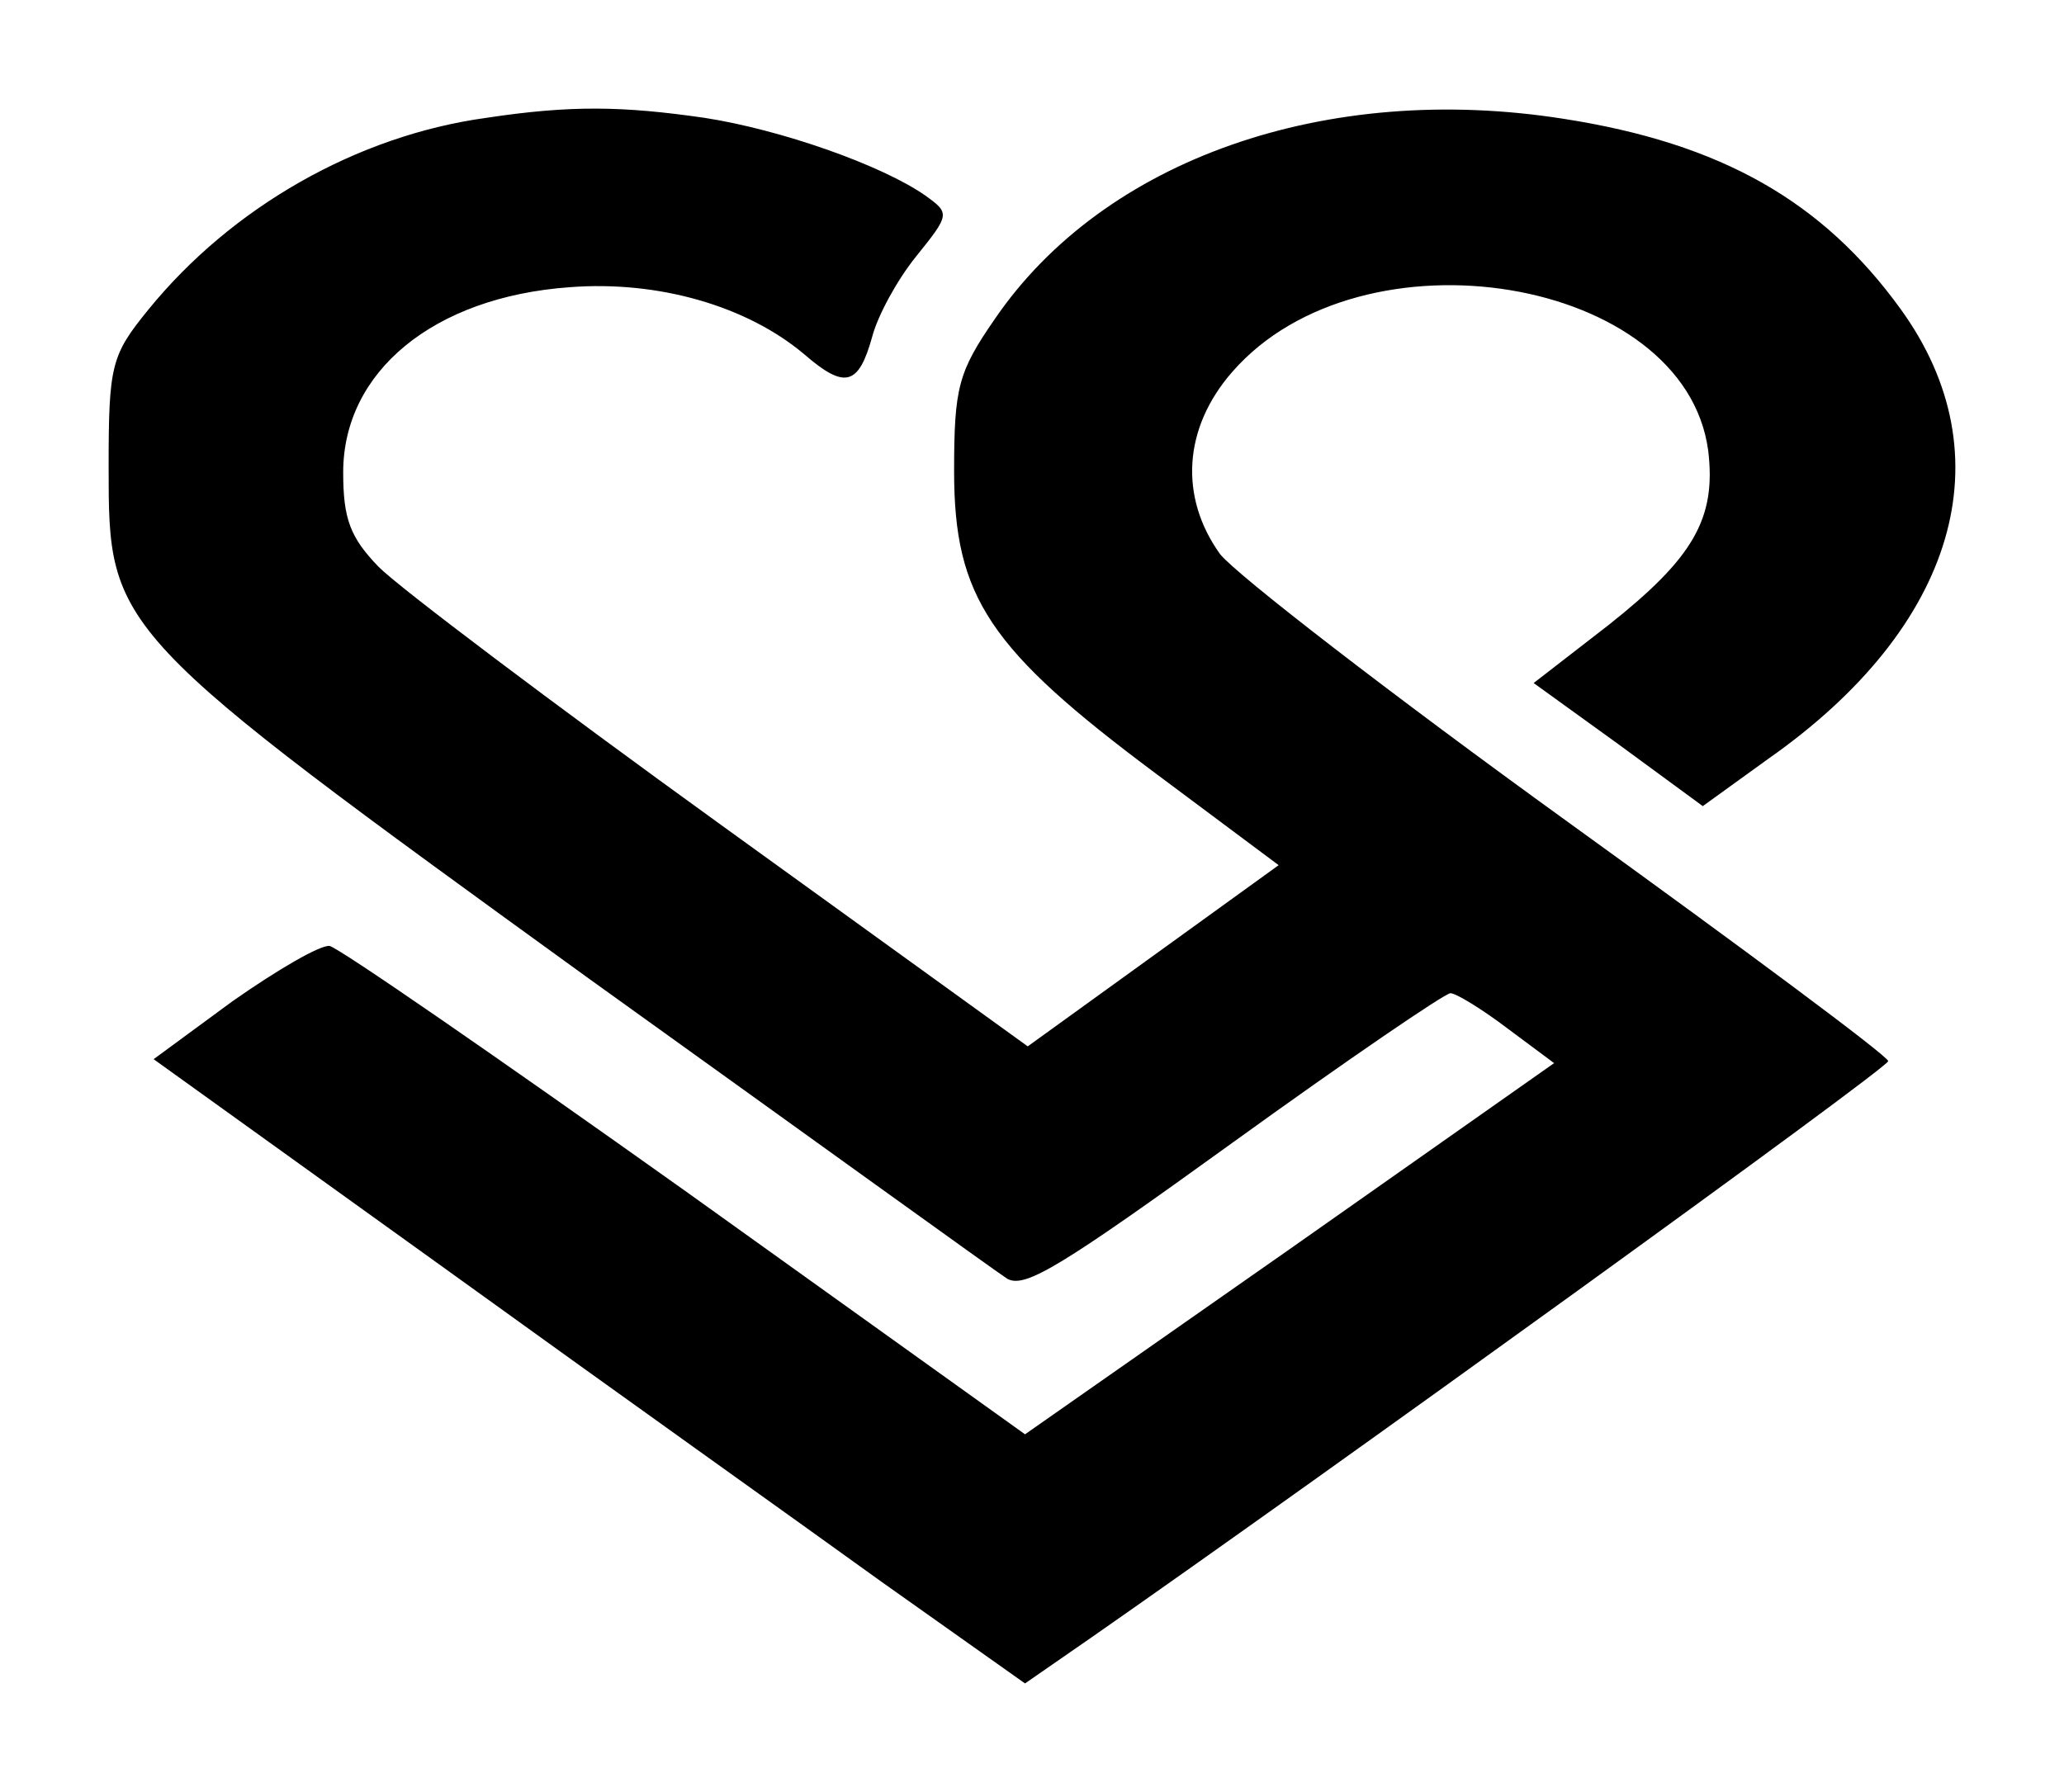 <?xml version="1.0" encoding="UTF-8" standalone="no"?><svg width='76' height='66' viewBox='0 0 76 66' fill='none' xmlns='http://www.w3.org/2000/svg'>
<g filter='url(#filter0_d_1_375)'>
<path d='M17.909 0.34C13.139 0.993 8.519 3.64 5.456 7.412C4.1 9.08 4 9.442 4 13.178C4 19.234 4 19.234 21.675 32.035C29.759 37.837 36.688 42.842 37.09 43.096C37.743 43.458 39.048 42.66 45.425 38.055C49.593 35.045 53.208 32.579 53.409 32.579C53.61 32.579 54.564 33.159 55.518 33.884L57.225 35.154L47.484 42.008L37.743 48.825L25.24 39.868C18.361 34.972 12.486 30.911 12.134 30.838C11.783 30.802 10.226 31.709 8.569 32.869L5.657 35.009L16.453 42.769C22.378 47.048 29.608 52.198 32.471 54.265L37.743 58L40.203 56.296C48.689 50.385 69.527 35.335 69.527 35.081C69.527 34.9 64.205 30.947 57.727 26.269C51.25 21.591 45.526 17.167 44.923 16.405C43.417 14.302 43.568 11.763 45.375 9.696C50.145 4.22 62.046 6.179 62.899 12.597C63.201 15.1 62.347 16.55 59.234 19.016L56.472 21.156L59.585 23.404L62.699 25.689L65.109 23.948C72.038 19.089 73.896 12.779 69.979 7.375C67.117 3.423 63.401 1.283 57.577 0.376C48.84 -1.002 40.655 1.863 36.638 7.738C35.282 9.696 35.132 10.277 35.132 13.359C35.132 18.001 36.437 19.923 42.563 24.492L47.082 27.864L42.463 31.201L37.843 34.537L26.546 26.378C20.369 21.917 14.695 17.638 13.942 16.877C12.888 15.789 12.637 15.1 12.637 13.395C12.637 9.696 15.951 6.94 20.972 6.578C24.236 6.324 27.5 7.267 29.608 9.043C31.115 10.349 31.617 10.204 32.119 8.391C32.32 7.629 33.023 6.324 33.726 5.453C34.981 3.894 34.981 3.858 34.077 3.205C32.471 2.081 28.755 0.775 25.943 0.34C22.93 -0.095 21.022 -0.131 17.909 0.34Z' fill='black'/>
</g>
<defs>
<filter id='filter0_d_1_375' x='0' y='0' width='76' height='66' filterUnits='userSpaceOnUse' color-interpolation-filters='sRGB'>
<feFlood flood-opacity='0' result='BackgroundImageFix'/>
<feColorMatrix in='SourceAlpha' type='matrix' values='0 0 0 0 0 0 0 0 0 0 0 0 0 0 0 0 0 0 127 0' result='hardAlpha'/>
<feOffset dy='4'/>
<feGaussianBlur stdDeviation='2'/>
<feComposite in2='hardAlpha' operator='out'/>
<feColorMatrix type='matrix' values='0 0 0 0 0 0 0 0 0 0 0 0 0 0 0 0 0 0 0.25 0'/>
<feBlend mode='normal' in2='BackgroundImageFix' result='effect1_dropShadow_1_375'/>
<feBlend mode='normal' in='SourceGraphic' in2='effect1_dropShadow_1_375' result='shape'/>
</filter>
</defs>
</svg>
